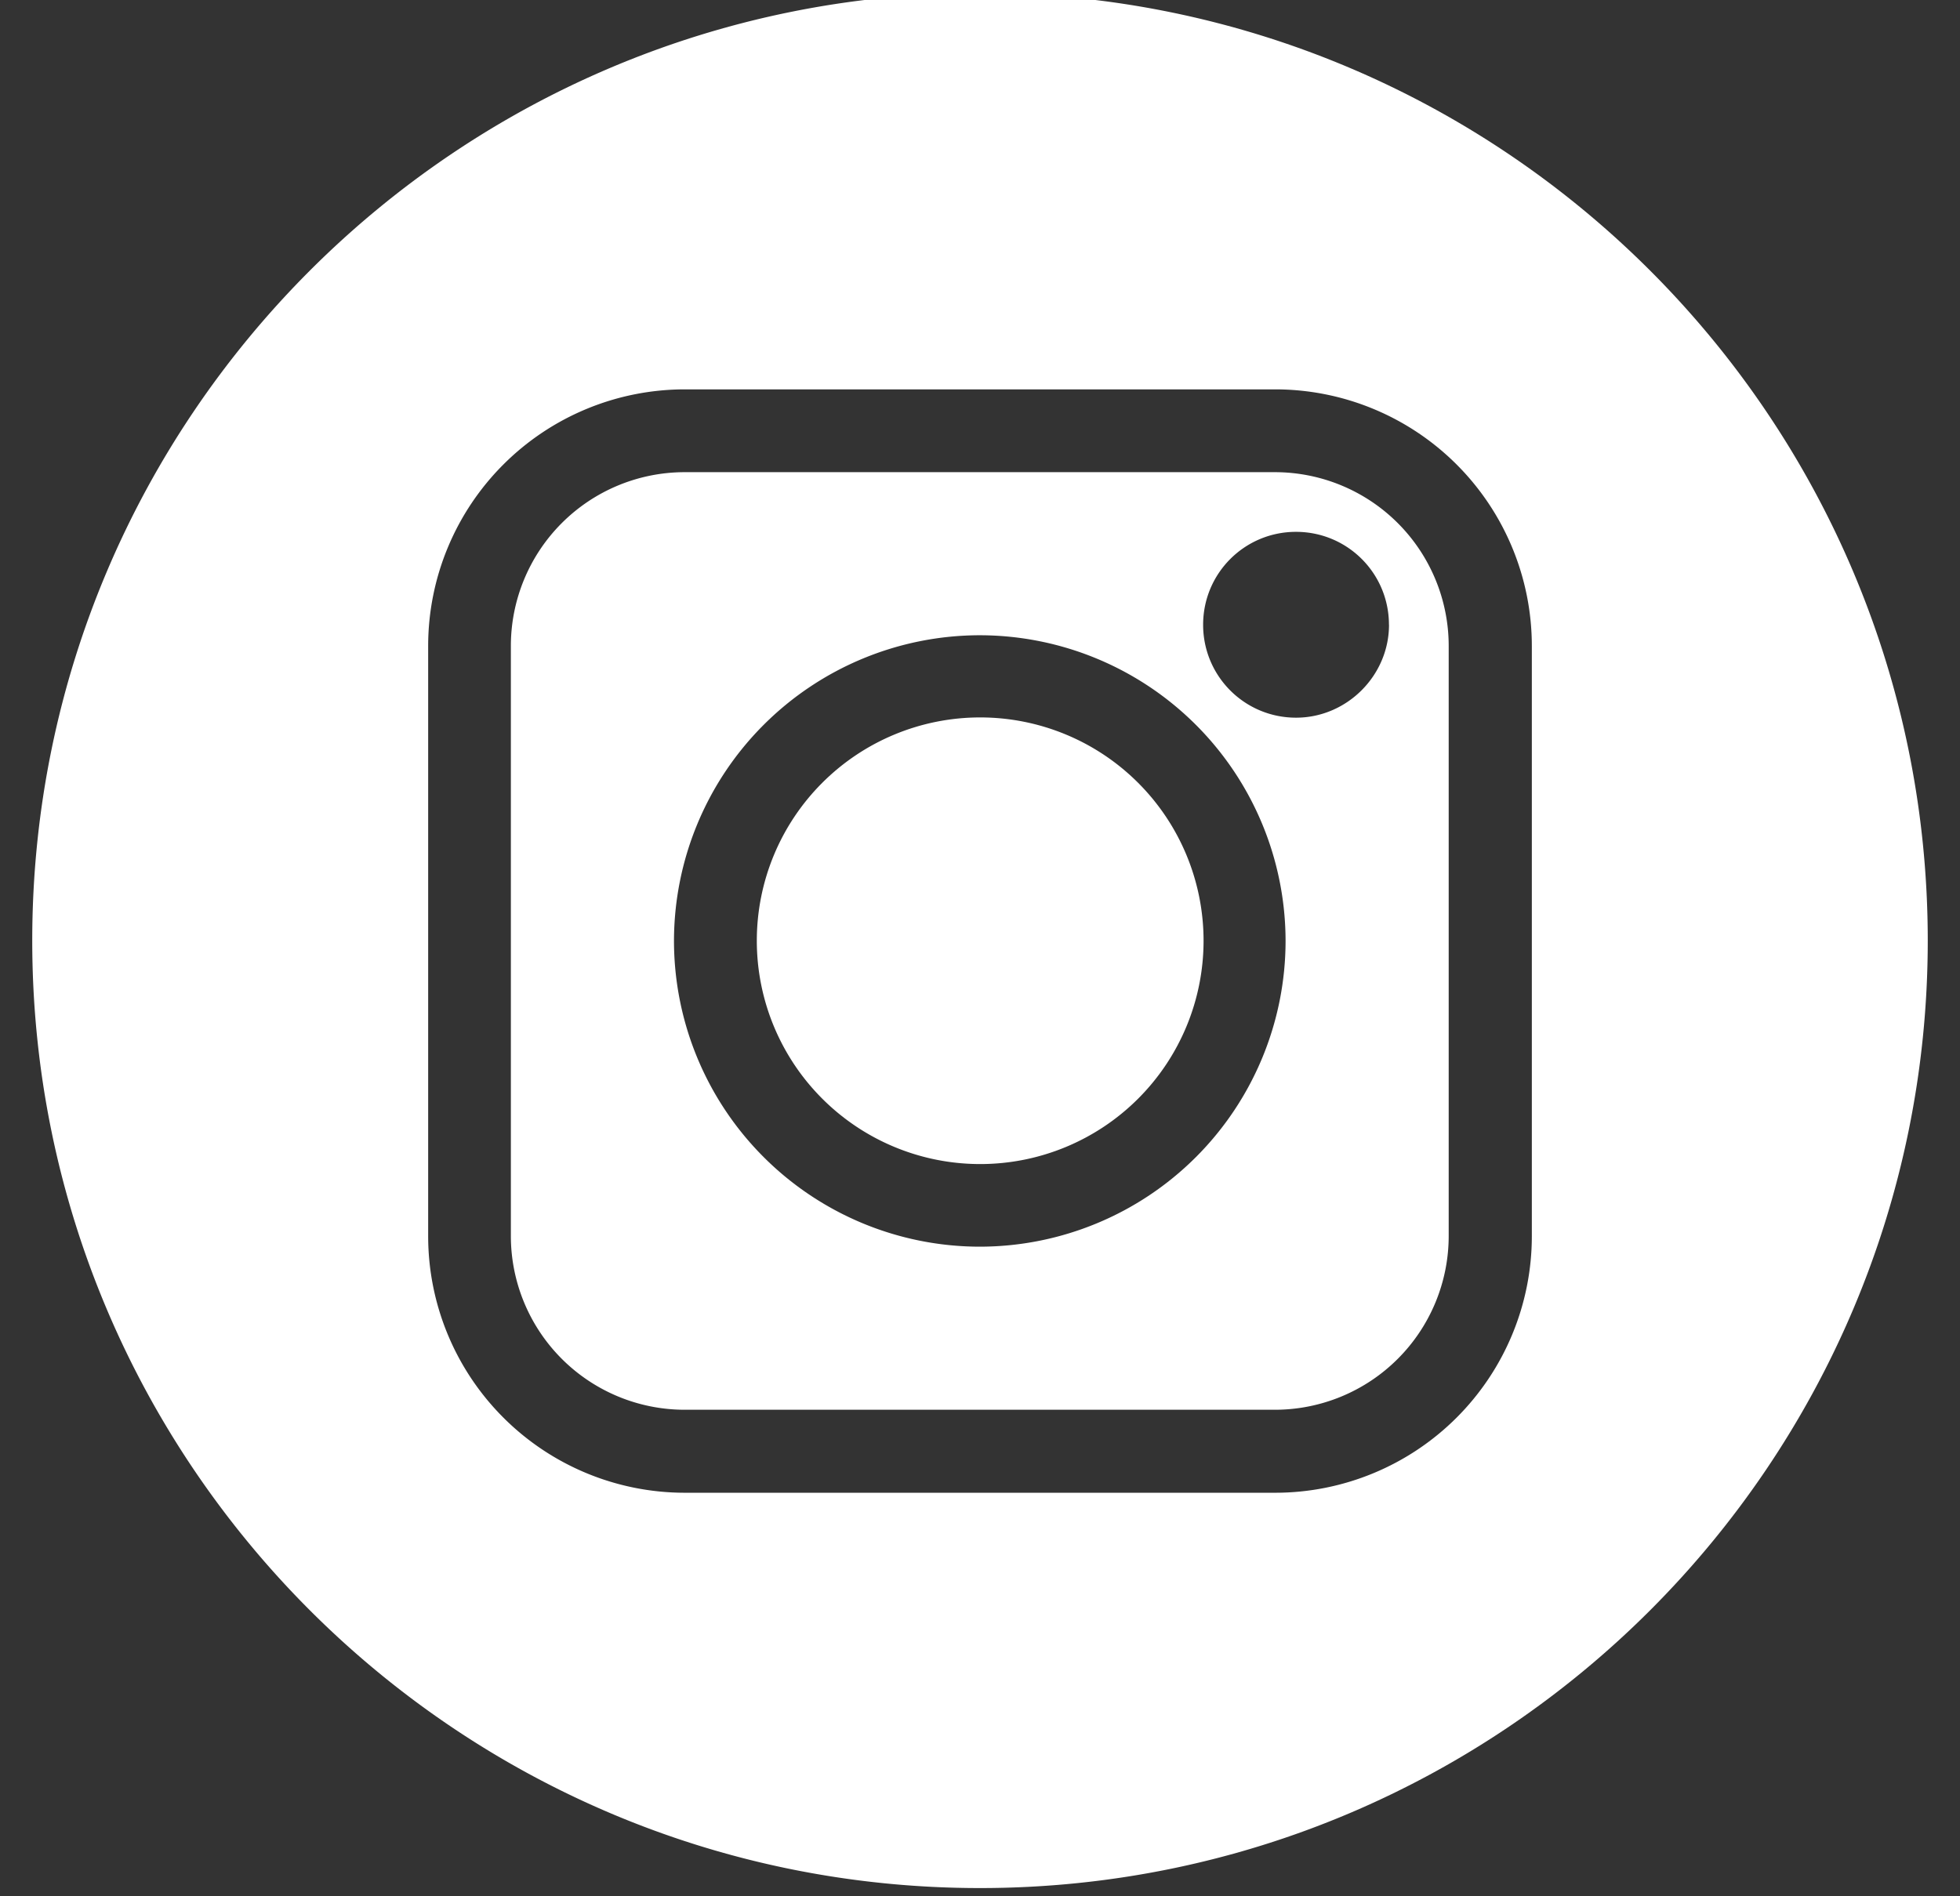 <svg xmlns="http://www.w3.org/2000/svg" width="31" height="30" viewBox="0 0 31 30"><rect x="0" y="0" width="31" height="30" fill="#333333" stroke="none"/><g><g><g><path fill="#fff" d="M30.49 14.88c0 8.273-6.717 14.99-14.99 14.99S.51 23.153.51 14.88 7.218-.11 15.5-.11s14.99 6.717 14.99 14.99zm-6.262-4.661A4.06 4.06 0 0 0 20.17 6.16h-9.34a4.06 4.06 0 0 0-4.058 4.058v9.34a4.06 4.06 0 0 0 4.058 4.058h9.34a4.06 4.06 0 0 0 4.058-4.058z"/></g><g><path fill="#fff" d="M20.166 7.47a2.75 2.75 0 0 1 2.747 2.746v9.34a2.75 2.75 0 0 1-2.747 2.747h-9.34a2.75 2.75 0 0 1-2.746-2.747v-9.34a2.75 2.75 0 0 1 2.746-2.746zm.167 7.416a4.841 4.841 0 0 0-4.837-4.836 4.841 4.841 0 0 0-4.836 4.836 4.841 4.841 0 0 0 4.836 4.837 4.84 4.84 0 0 0 4.837-4.837zm1.635-5.002c0-.814-.656-1.47-1.47-1.47-.813 0-1.469.656-1.469 1.47 0 .813.656 1.47 1.47 1.47.804 0 1.47-.666 1.47-1.47z"/></g><g><path fill="#fff" d="M15.503 18.416a3.533 3.533 0 1 0 0-7.066 3.533 3.533 0 0 0 0 7.066z"/></g></g></g></svg>